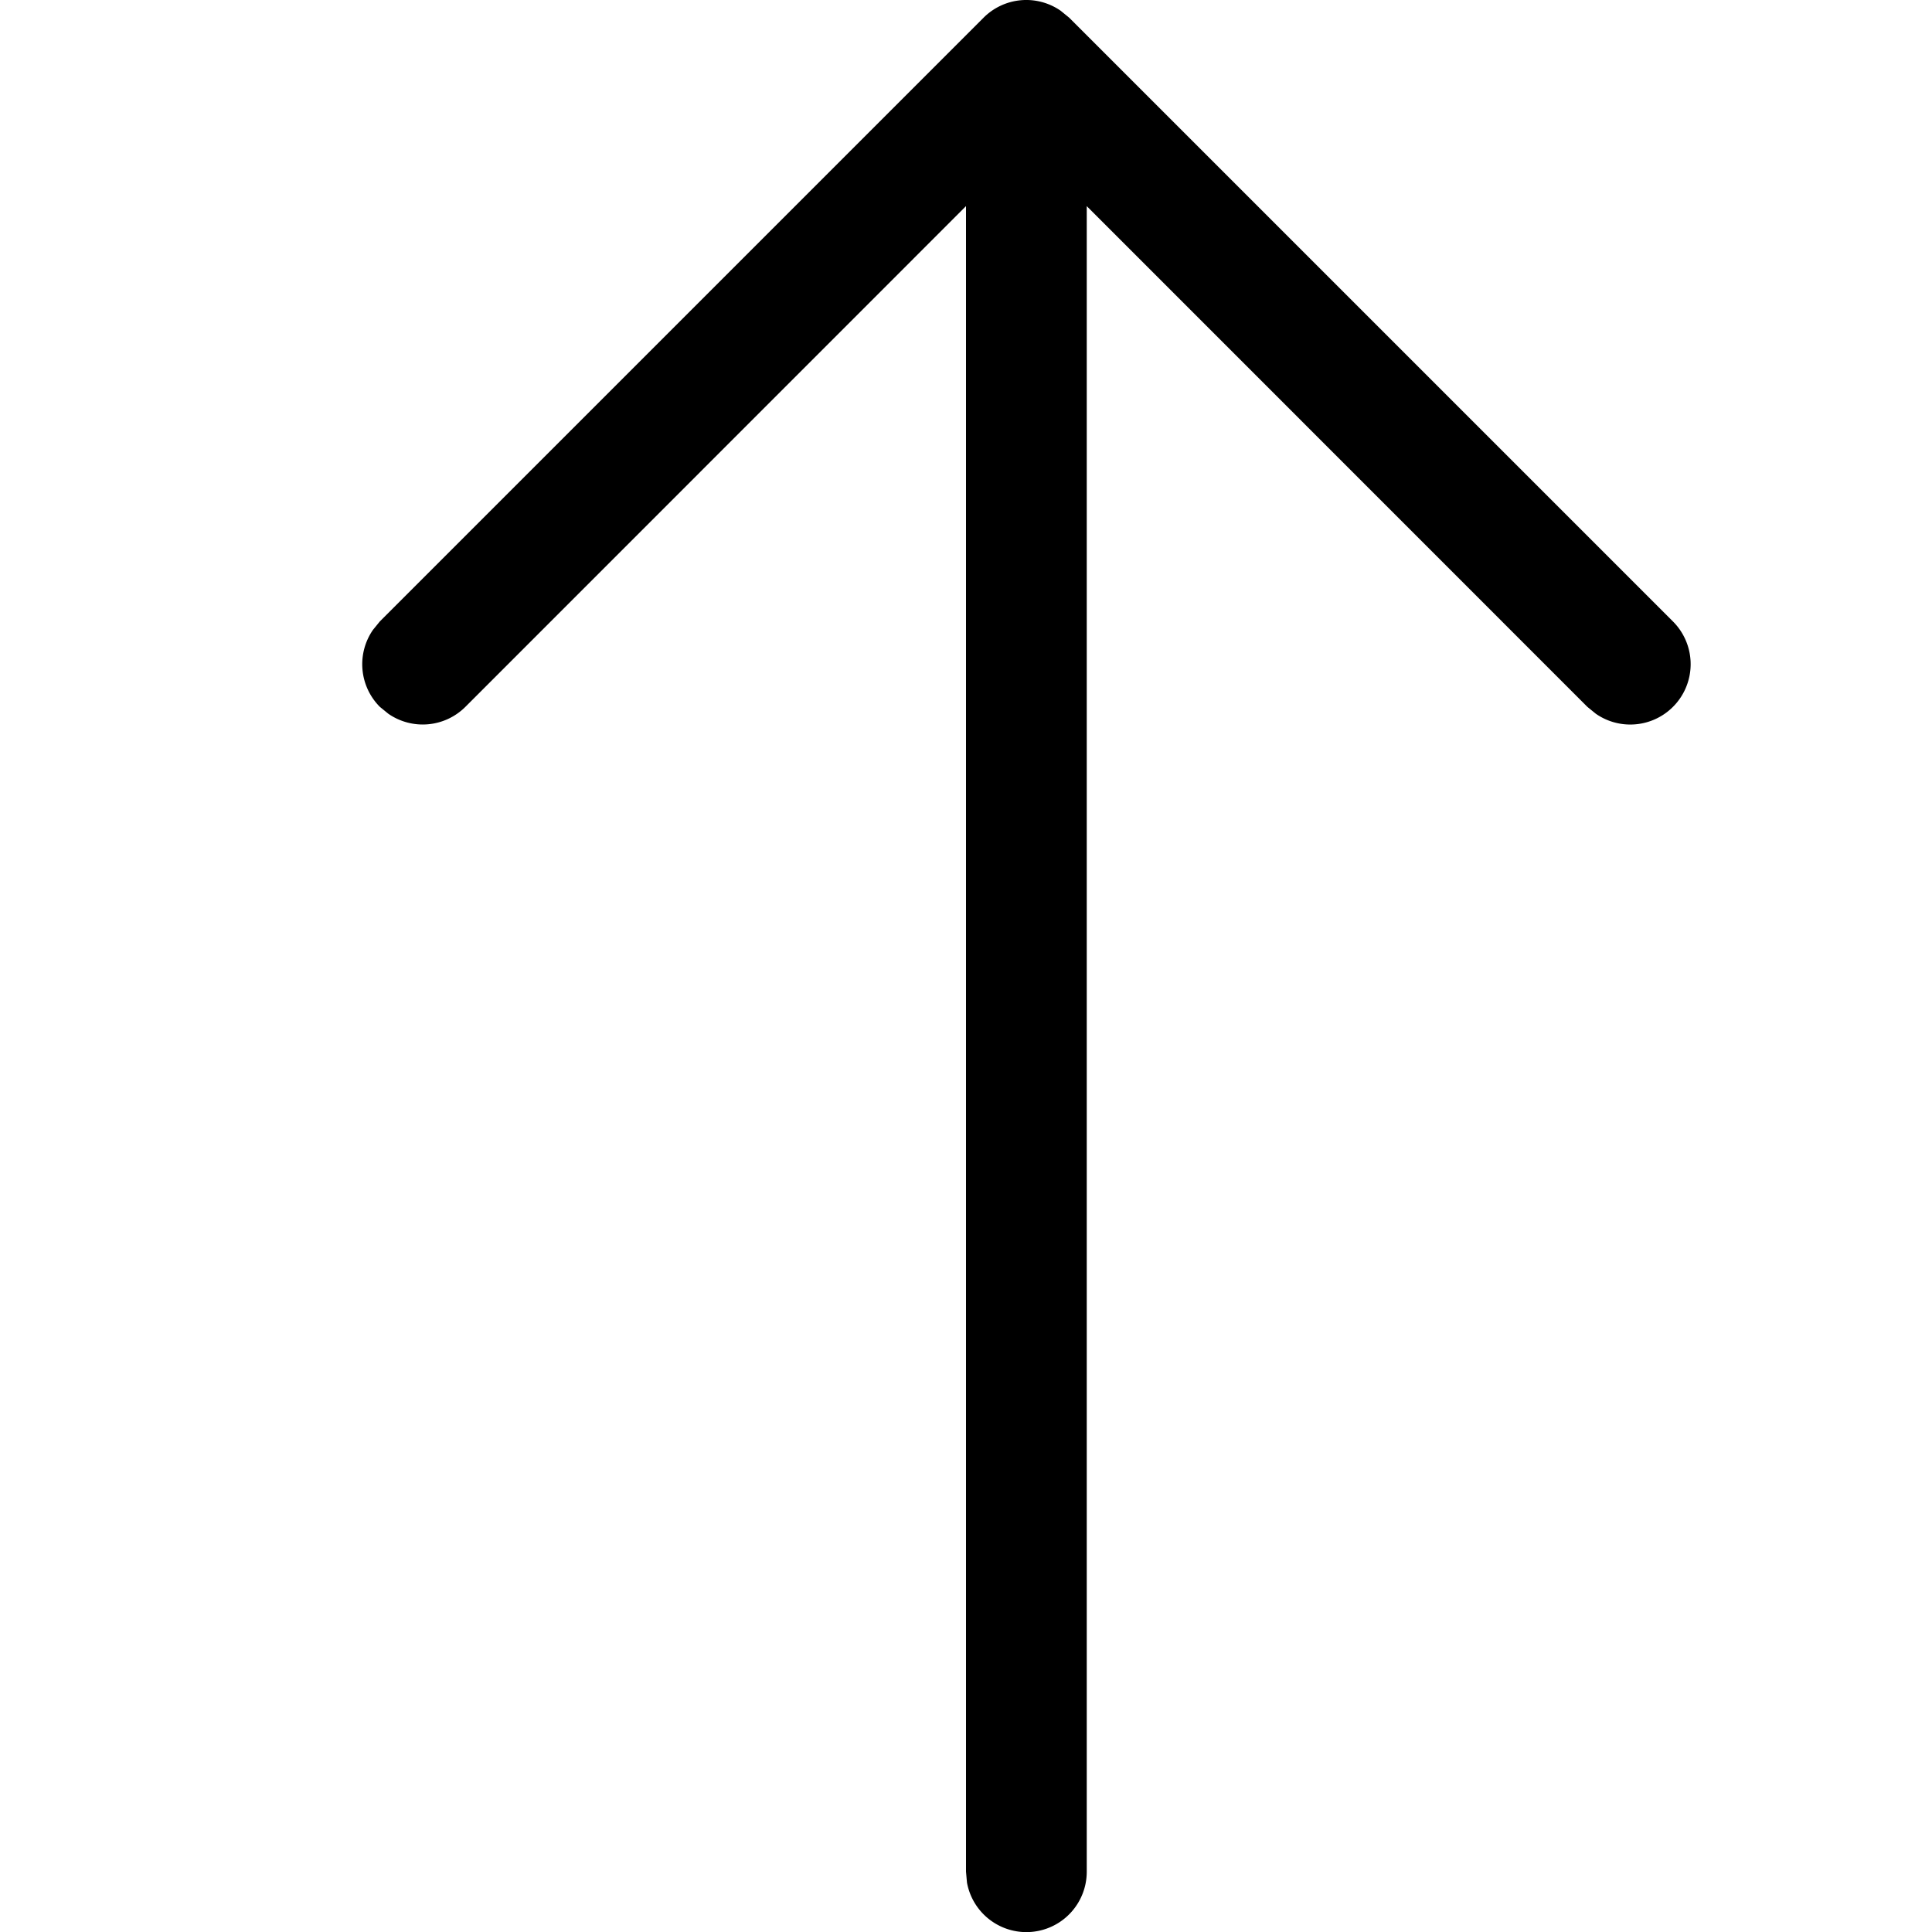 <svg width="16" height="16" viewBox="0 0 16 16" xmlns="http://www.w3.org/2000/svg" class="icon icon-arrow-up" aria-hidden="true" focusable="false" fill="currentColor"><path d="M8.784.089a.5.5 0 0 0-.638.057l-5 5-.057.07a.5.5 0 0 0 .057.638l.07.057a.5.5 0 0 0 .638-.057L8 1.707V15.5l.008.09A.5.5 0 0 0 9 15.5V1.707l4.146 4.147.07.057a.5.5 0 0 0 .638-.765l-5-5-.07-.057Z"/></svg>